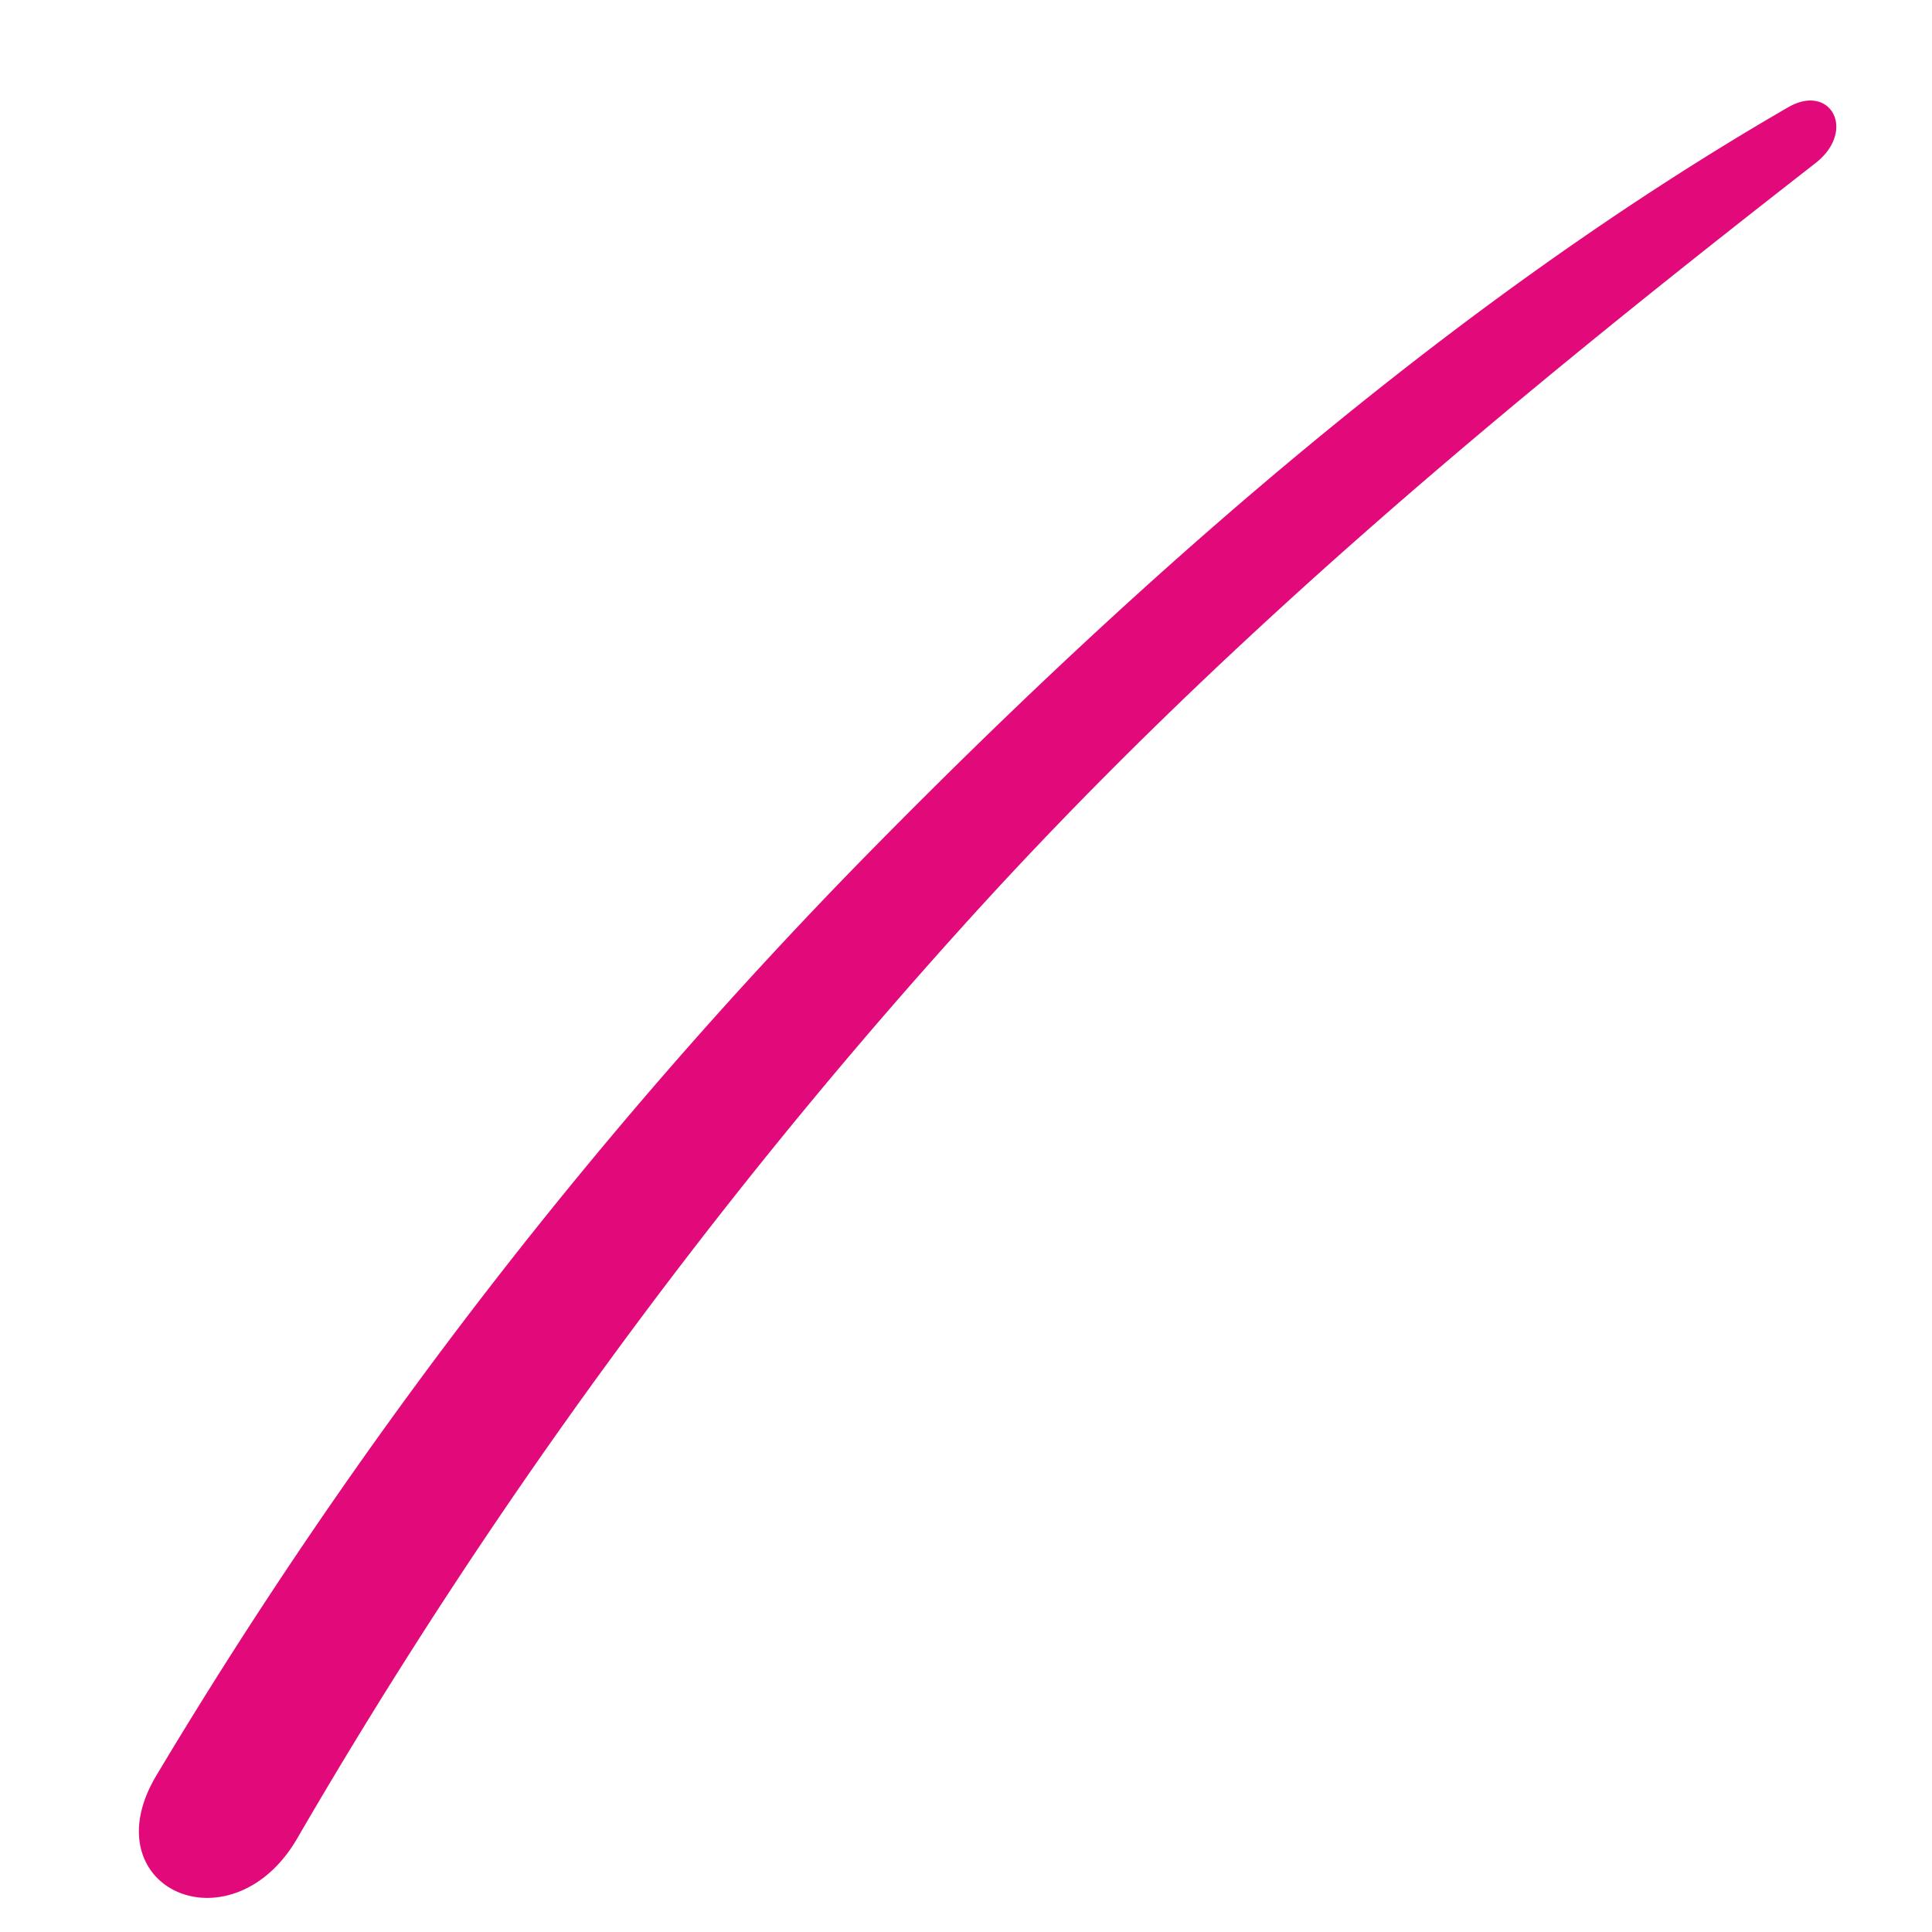<svg xmlns="http://www.w3.org/2000/svg" width="158.877" height="158.877" viewBox="0 0 158.877 158.877">
  <path id="Tracé_1093" data-name="Tracé 1093" d="M22.622,189.127A446.747,446.747,0,0,1,8.277,97.5c-1.671-31.913,1.31-63.053,5.2-94.37.4-3.257-2.551-4.409-3.368-1.355C2.056,31.885-.22,65.376.016,97.5a404.356,404.356,0,0,0,12.216,95.806C14.631,202.77,25.132,198.536,22.622,189.127Z" transform="translate(141.533 1.068) rotate(45)" fill="#e2097a" stroke="#e2097a" stroke-width="1.5"/>
</svg>
